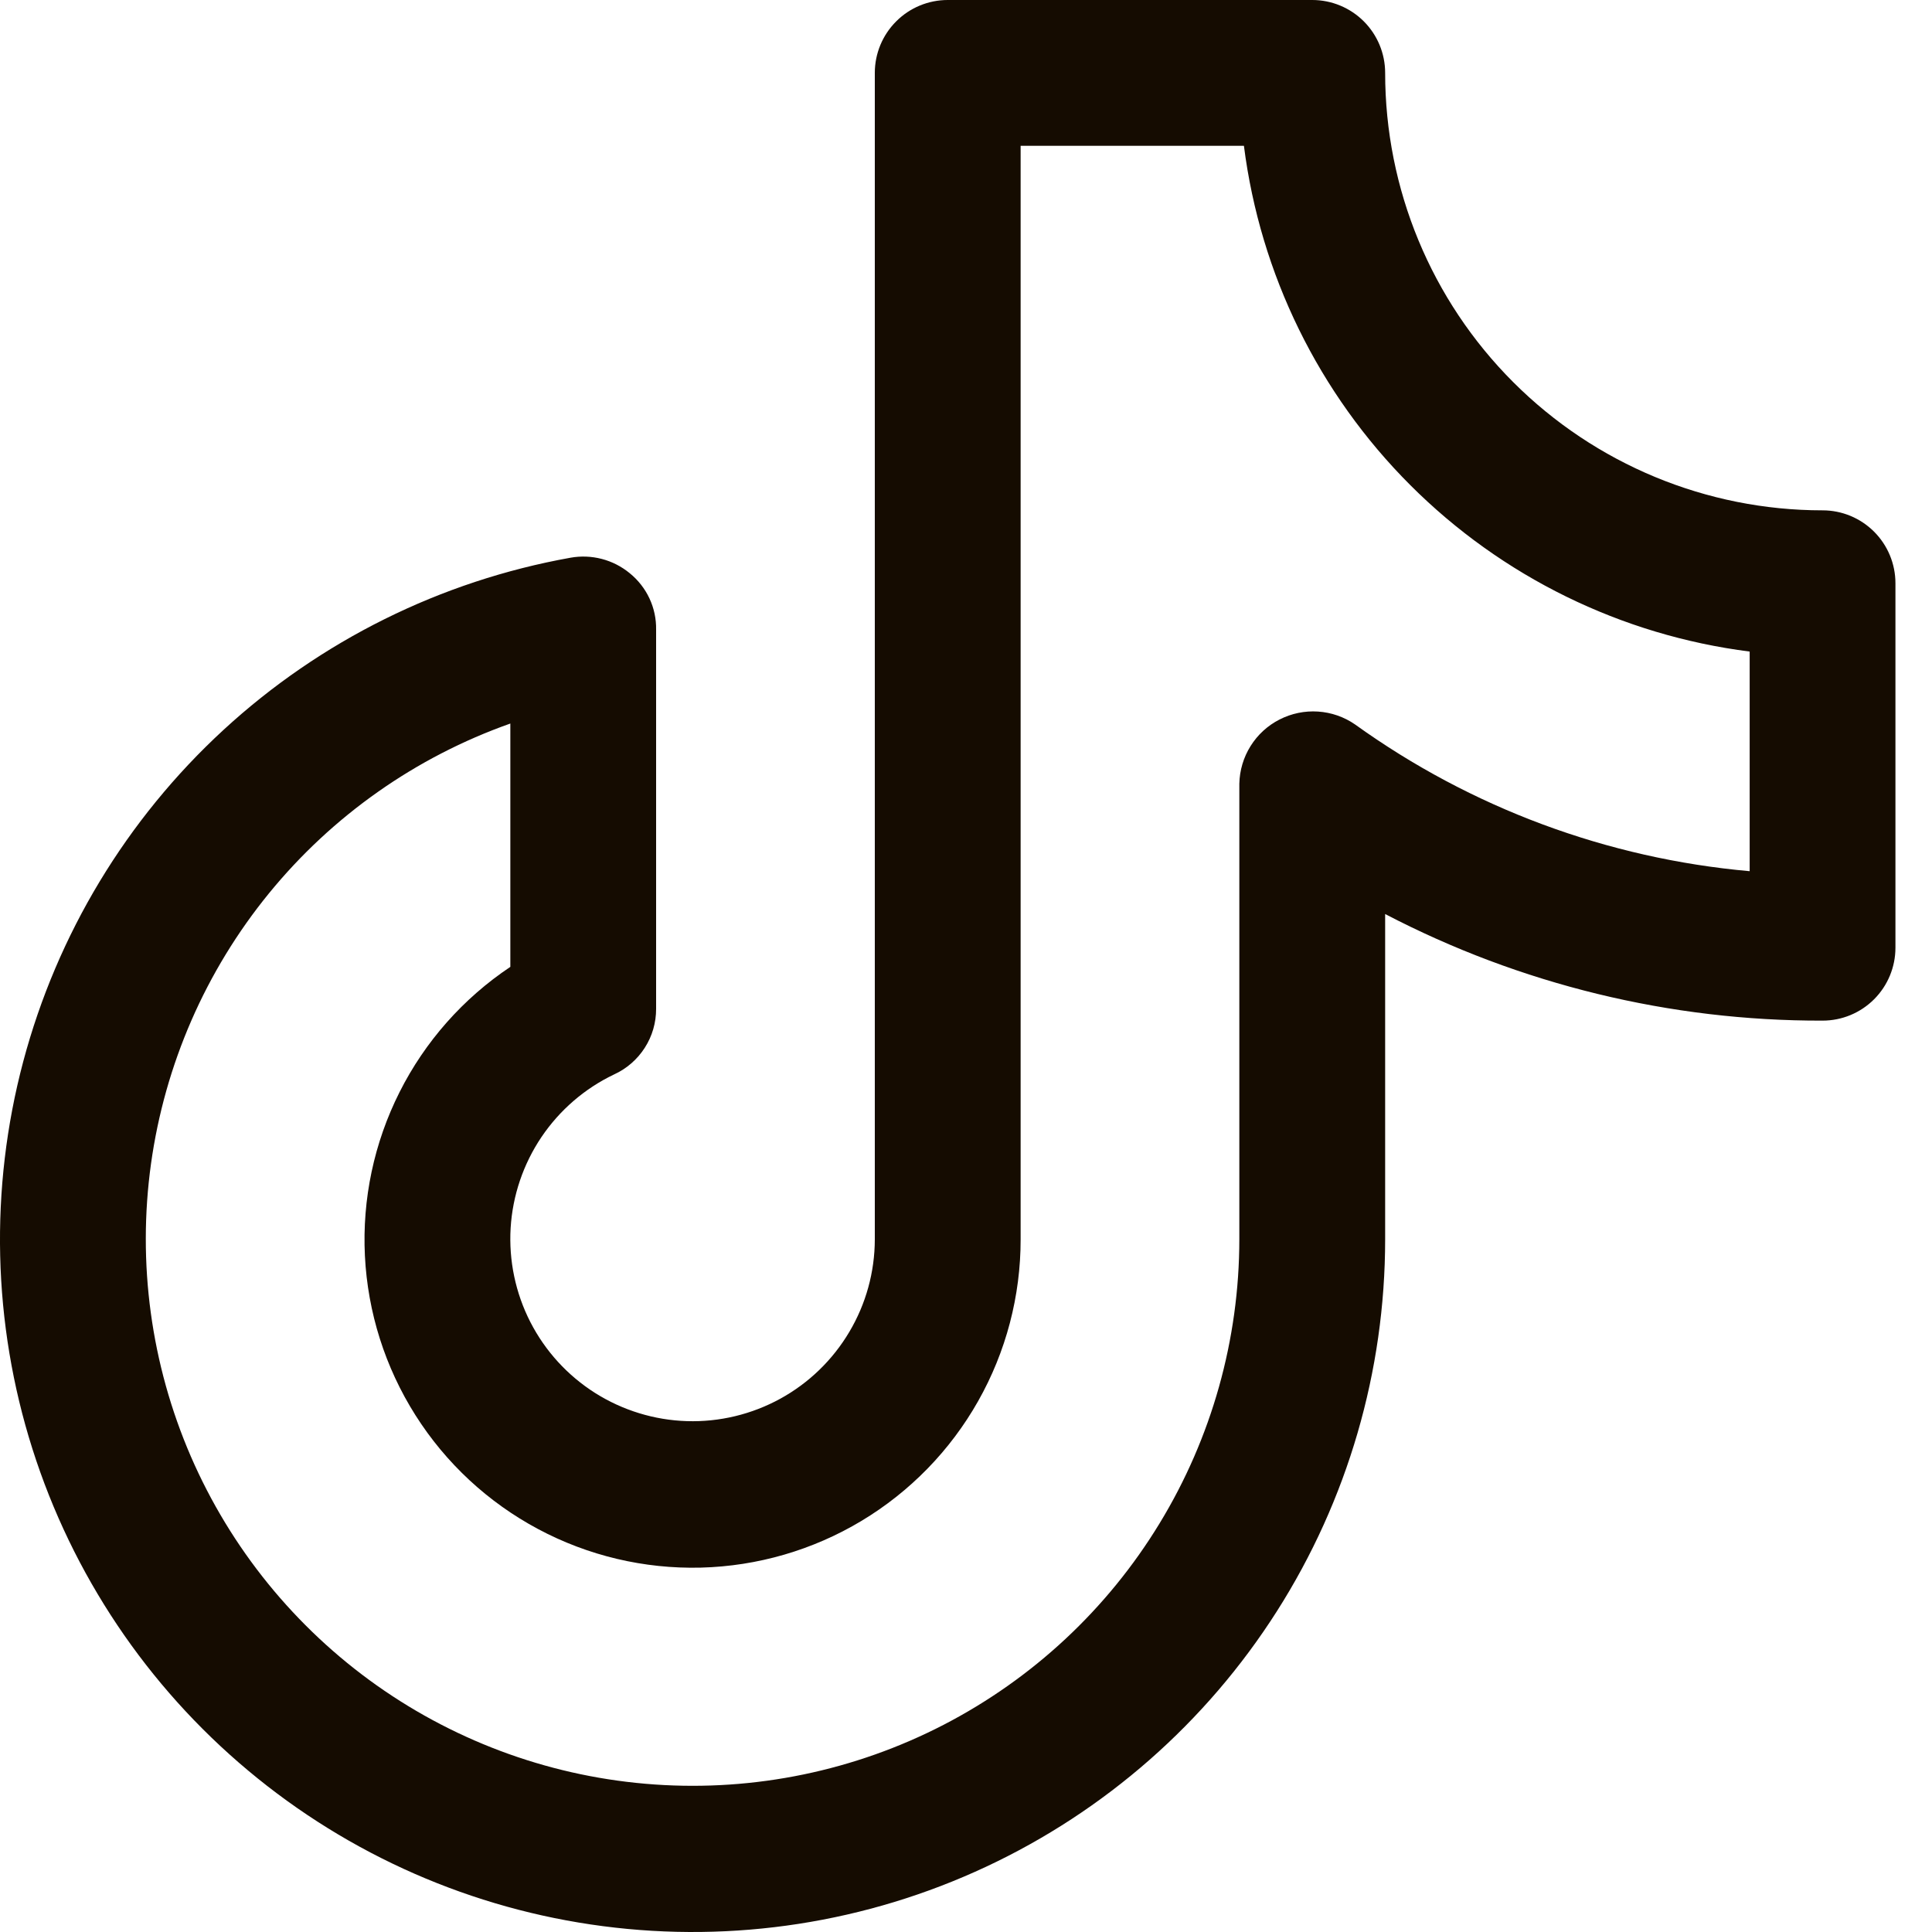 <svg width="40" height="40" viewBox="0 0 40 40" fill="none" xmlns="http://www.w3.org/2000/svg">
<path d="M37.734 10.566C35.332 10.566 33.029 9.611 31.331 7.913C29.632 6.215 28.678 3.911 28.678 1.509C28.678 1.109 28.519 0.725 28.236 0.442C27.953 0.159 27.569 0 27.169 0H19.622C19.221 0 18.837 0.159 18.555 0.442C18.271 0.725 18.112 1.109 18.112 1.509V25.659C18.111 26.334 17.929 26.996 17.584 27.576C17.24 28.156 16.747 28.634 16.155 28.959C15.564 29.283 14.896 29.444 14.222 29.423C13.548 29.402 12.891 29.2 12.321 28.84C11.751 28.479 11.288 27.972 10.98 27.371C10.673 26.771 10.532 26.099 10.572 25.425C10.613 24.752 10.833 24.102 11.21 23.542C11.587 22.983 12.107 22.534 12.716 22.244C12.976 22.125 13.196 21.933 13.35 21.692C13.504 21.452 13.585 21.172 13.584 20.886V13.037C13.588 12.813 13.541 12.592 13.446 12.389C13.351 12.186 13.211 12.008 13.037 11.867C12.868 11.728 12.671 11.627 12.459 11.572C12.248 11.517 12.026 11.508 11.811 11.547C9.126 12.028 6.633 13.265 4.627 15.112C2.62 16.96 1.182 19.342 0.481 21.978C-0.22 24.615 -0.154 27.396 0.671 29.997C1.496 32.597 3.045 34.908 5.138 36.658C7.23 38.409 9.778 39.526 12.483 39.879C15.188 40.233 17.938 39.807 20.409 38.652C22.88 37.497 24.971 35.661 26.436 33.36C27.901 31.059 28.678 28.387 28.678 25.659V18.924C31.474 20.382 34.581 21.139 37.734 21.131C38.135 21.131 38.518 20.972 38.801 20.689C39.084 20.406 39.243 20.022 39.243 19.622V12.075C39.243 11.675 39.084 11.291 38.801 11.008C38.518 10.725 38.135 10.566 37.734 10.566ZM36.225 18.037C33.279 17.775 30.457 16.726 28.055 14.999C27.828 14.842 27.563 14.75 27.287 14.732C27.012 14.714 26.737 14.771 26.491 14.897C26.245 15.022 26.038 15.212 25.892 15.446C25.745 15.68 25.665 15.95 25.659 16.226V25.659C25.658 27.734 25.087 29.769 24.007 31.541C22.928 33.314 21.382 34.755 19.539 35.709C17.696 36.662 15.626 37.09 13.556 36.946C11.486 36.803 9.495 36.093 7.801 34.895C6.107 33.696 4.775 32.055 3.95 30.151C3.126 28.246 2.841 26.152 3.126 24.097C3.412 22.041 4.256 20.104 5.568 18.496C6.88 16.888 8.609 15.672 10.566 14.98V20.018C9.59 20.67 8.799 21.564 8.272 22.612C7.744 23.661 7.497 24.828 7.555 26C7.613 27.172 7.974 28.31 8.602 29.301C9.23 30.293 10.104 31.104 11.14 31.657C12.175 32.21 13.336 32.485 14.51 32.456C15.683 32.426 16.829 32.093 17.835 31.489C18.841 30.885 19.674 30.03 20.251 29.009C20.829 27.987 21.132 26.833 21.131 25.659V3.019H25.754C26.092 5.678 27.304 8.149 29.199 10.044C31.095 11.94 33.566 13.152 36.225 13.49V18.037Z" fill="#150C01"/>
</svg>
